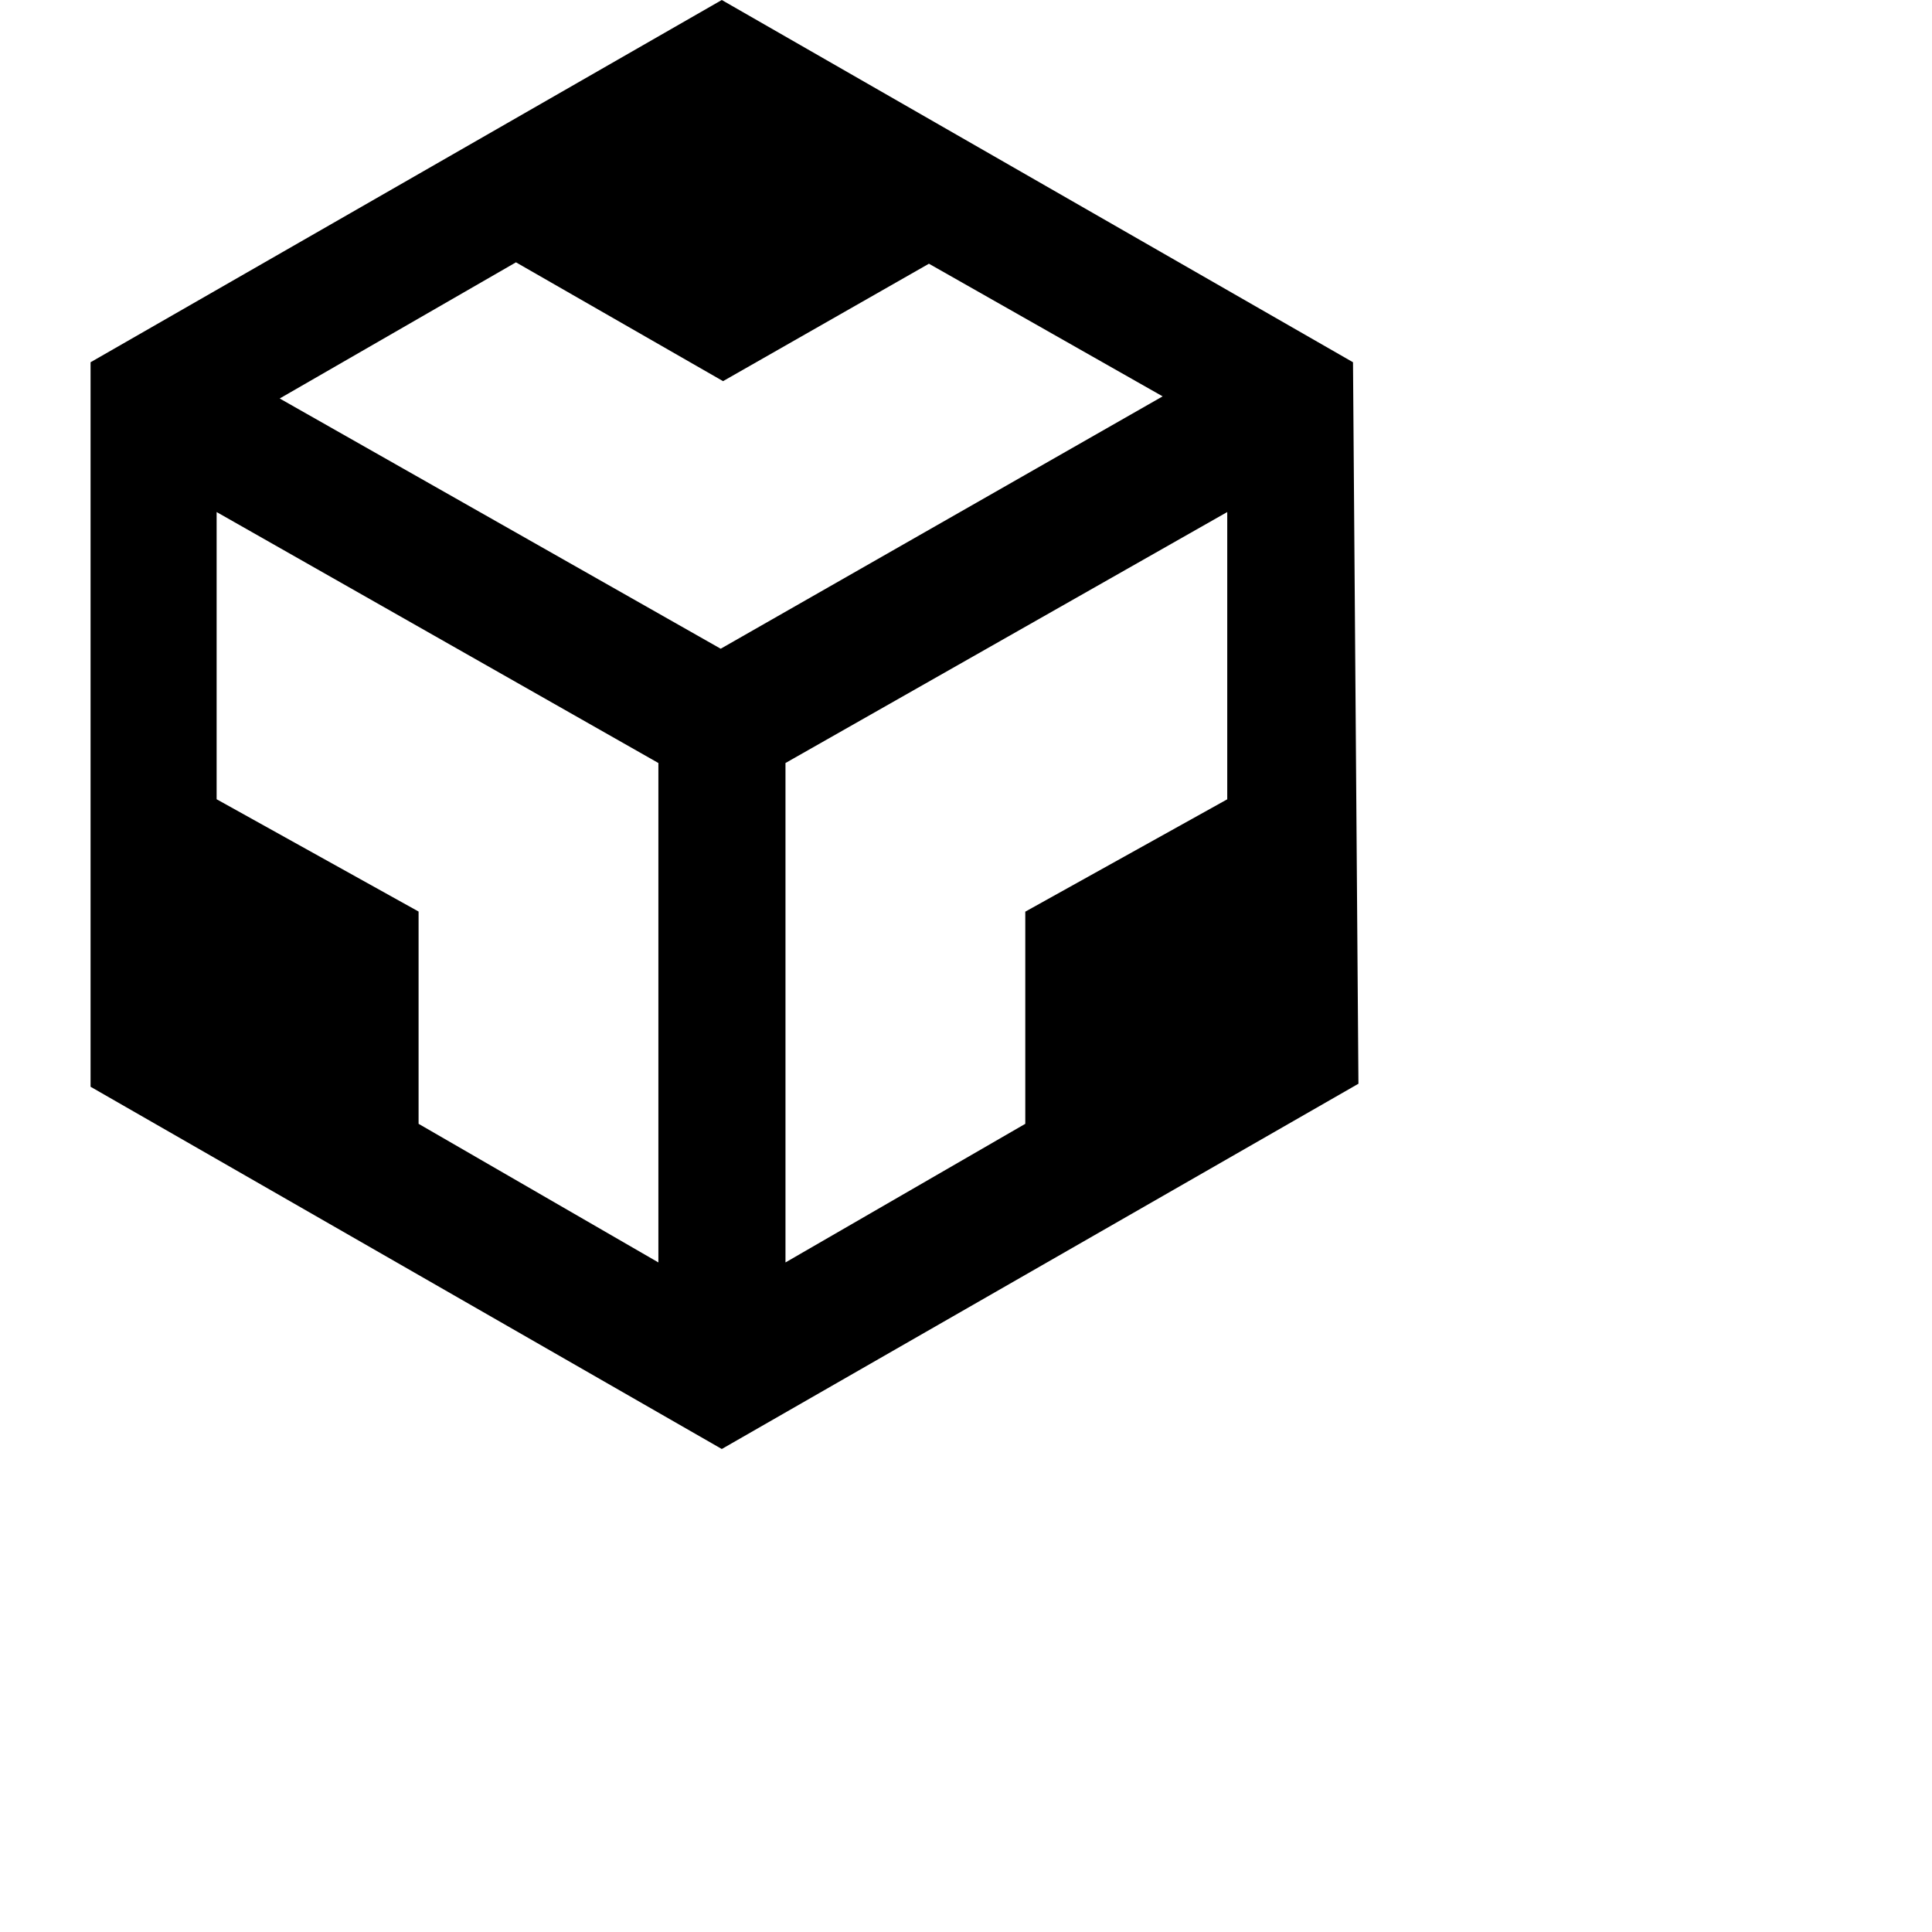 <svg width="32" height="32" xmlns="http://www.w3.org/2000/svg">
 <style>
  @media (prefers-color-scheme: dark) {
   path {
    fill: white;
   }
  }

  @media (prefers-color-scheme: light) {
   path {
    fill: black;
   }
  }
 </style>
 <path fill-rule="even-odd"
  d="M1.5 6l10.455-6L22.41 6l.09 11.95L11.955 24L1.5 18zm2.088 2.481v4.757l3.345 1.86v3.516l3.972 2.296v-8.272zm16.739 0l-7.317 4.157v8.272l3.972-2.296V15.1l3.345-1.861V8.48zM4.634 6.601l7.303 4.144l7.32-4.18l-3.871-2.197l-3.41 1.945l-3.43-1.968L4.633 6.6z" />
</svg>
